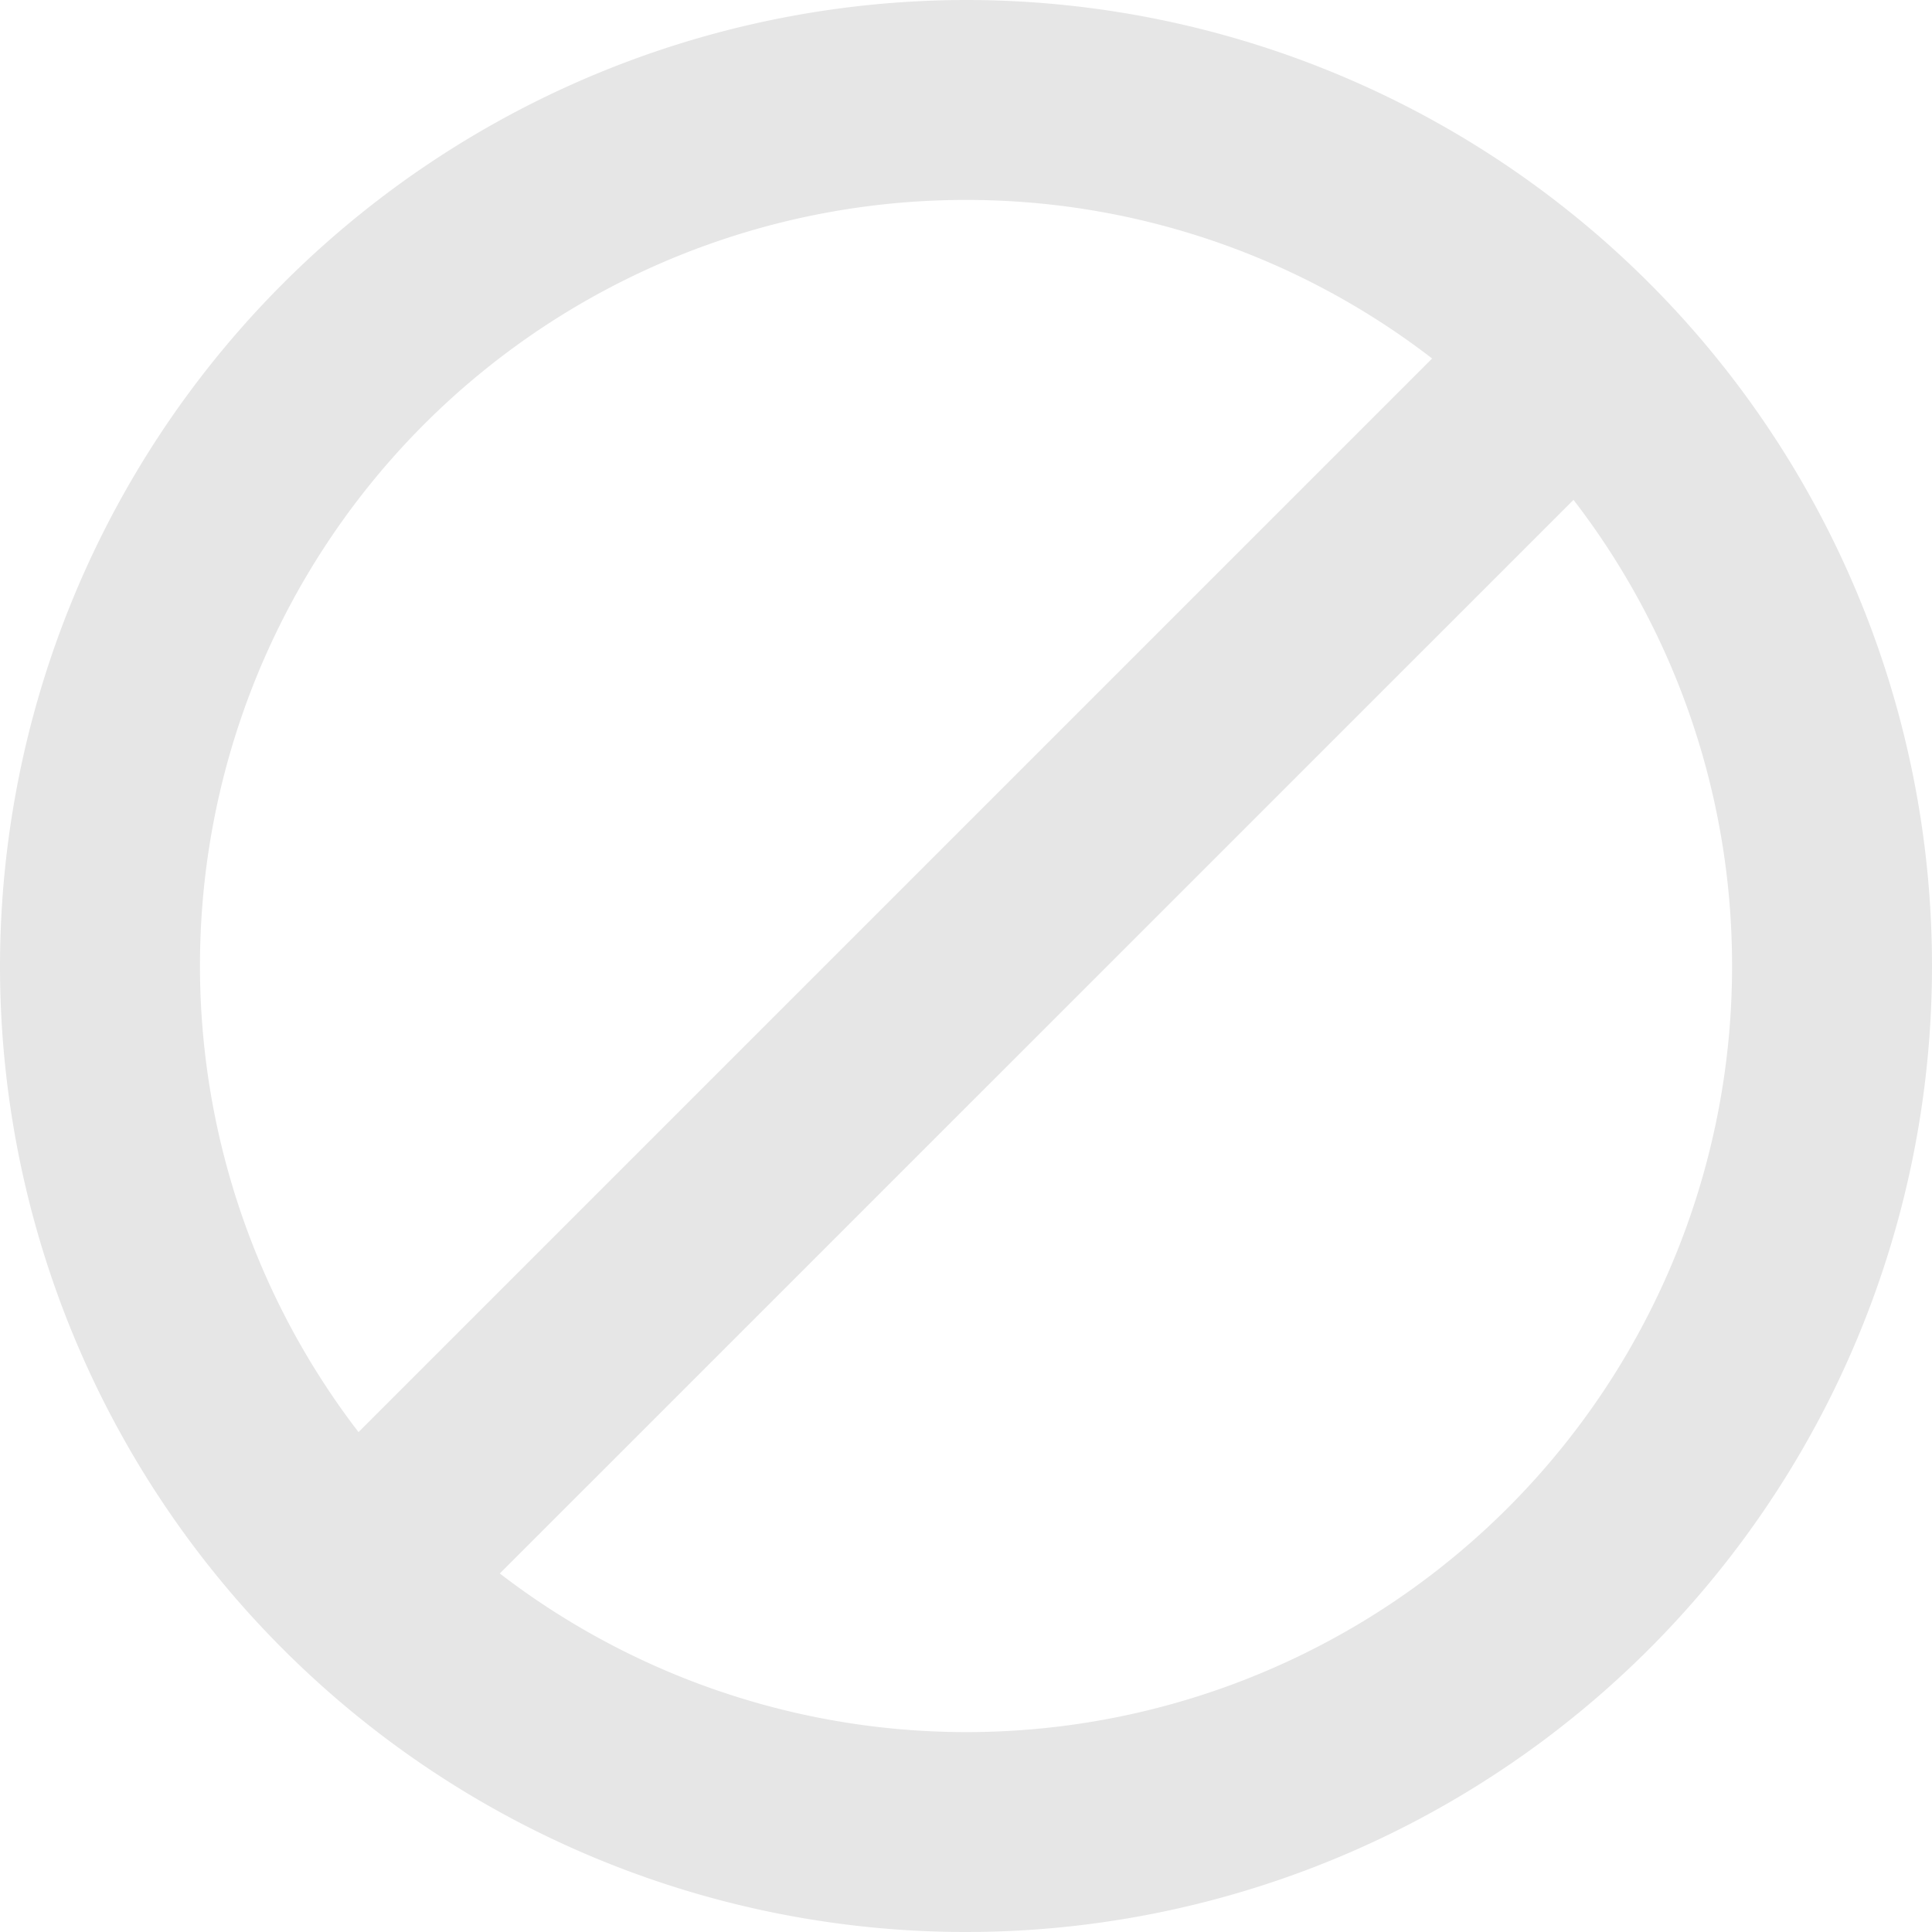 <svg xmlns="http://www.w3.org/2000/svg" width="41" height="41" viewBox="0 0 41 41">
  <g id="block" transform="translate(-77.5 -9.5)">
    <path id="block-2" data-name="block" d="M0,20A20,20,0,1,0,20,0,20.023,20.023,0,0,0,0,20Zm36.757,0a16.748,16.748,0,0,1-27.4,12.934L32.934,9.359A16.68,16.68,0,0,1,36.757,20ZM20,3.243A16.68,16.68,0,0,1,30.641,7.066L7.066,30.641A16.748,16.748,0,0,1,20,3.243Z" transform="translate(78 10)" fill="#e6e6e6" stroke="#e6e6e6" stroke-width="1"/>
  </g>
</svg>
